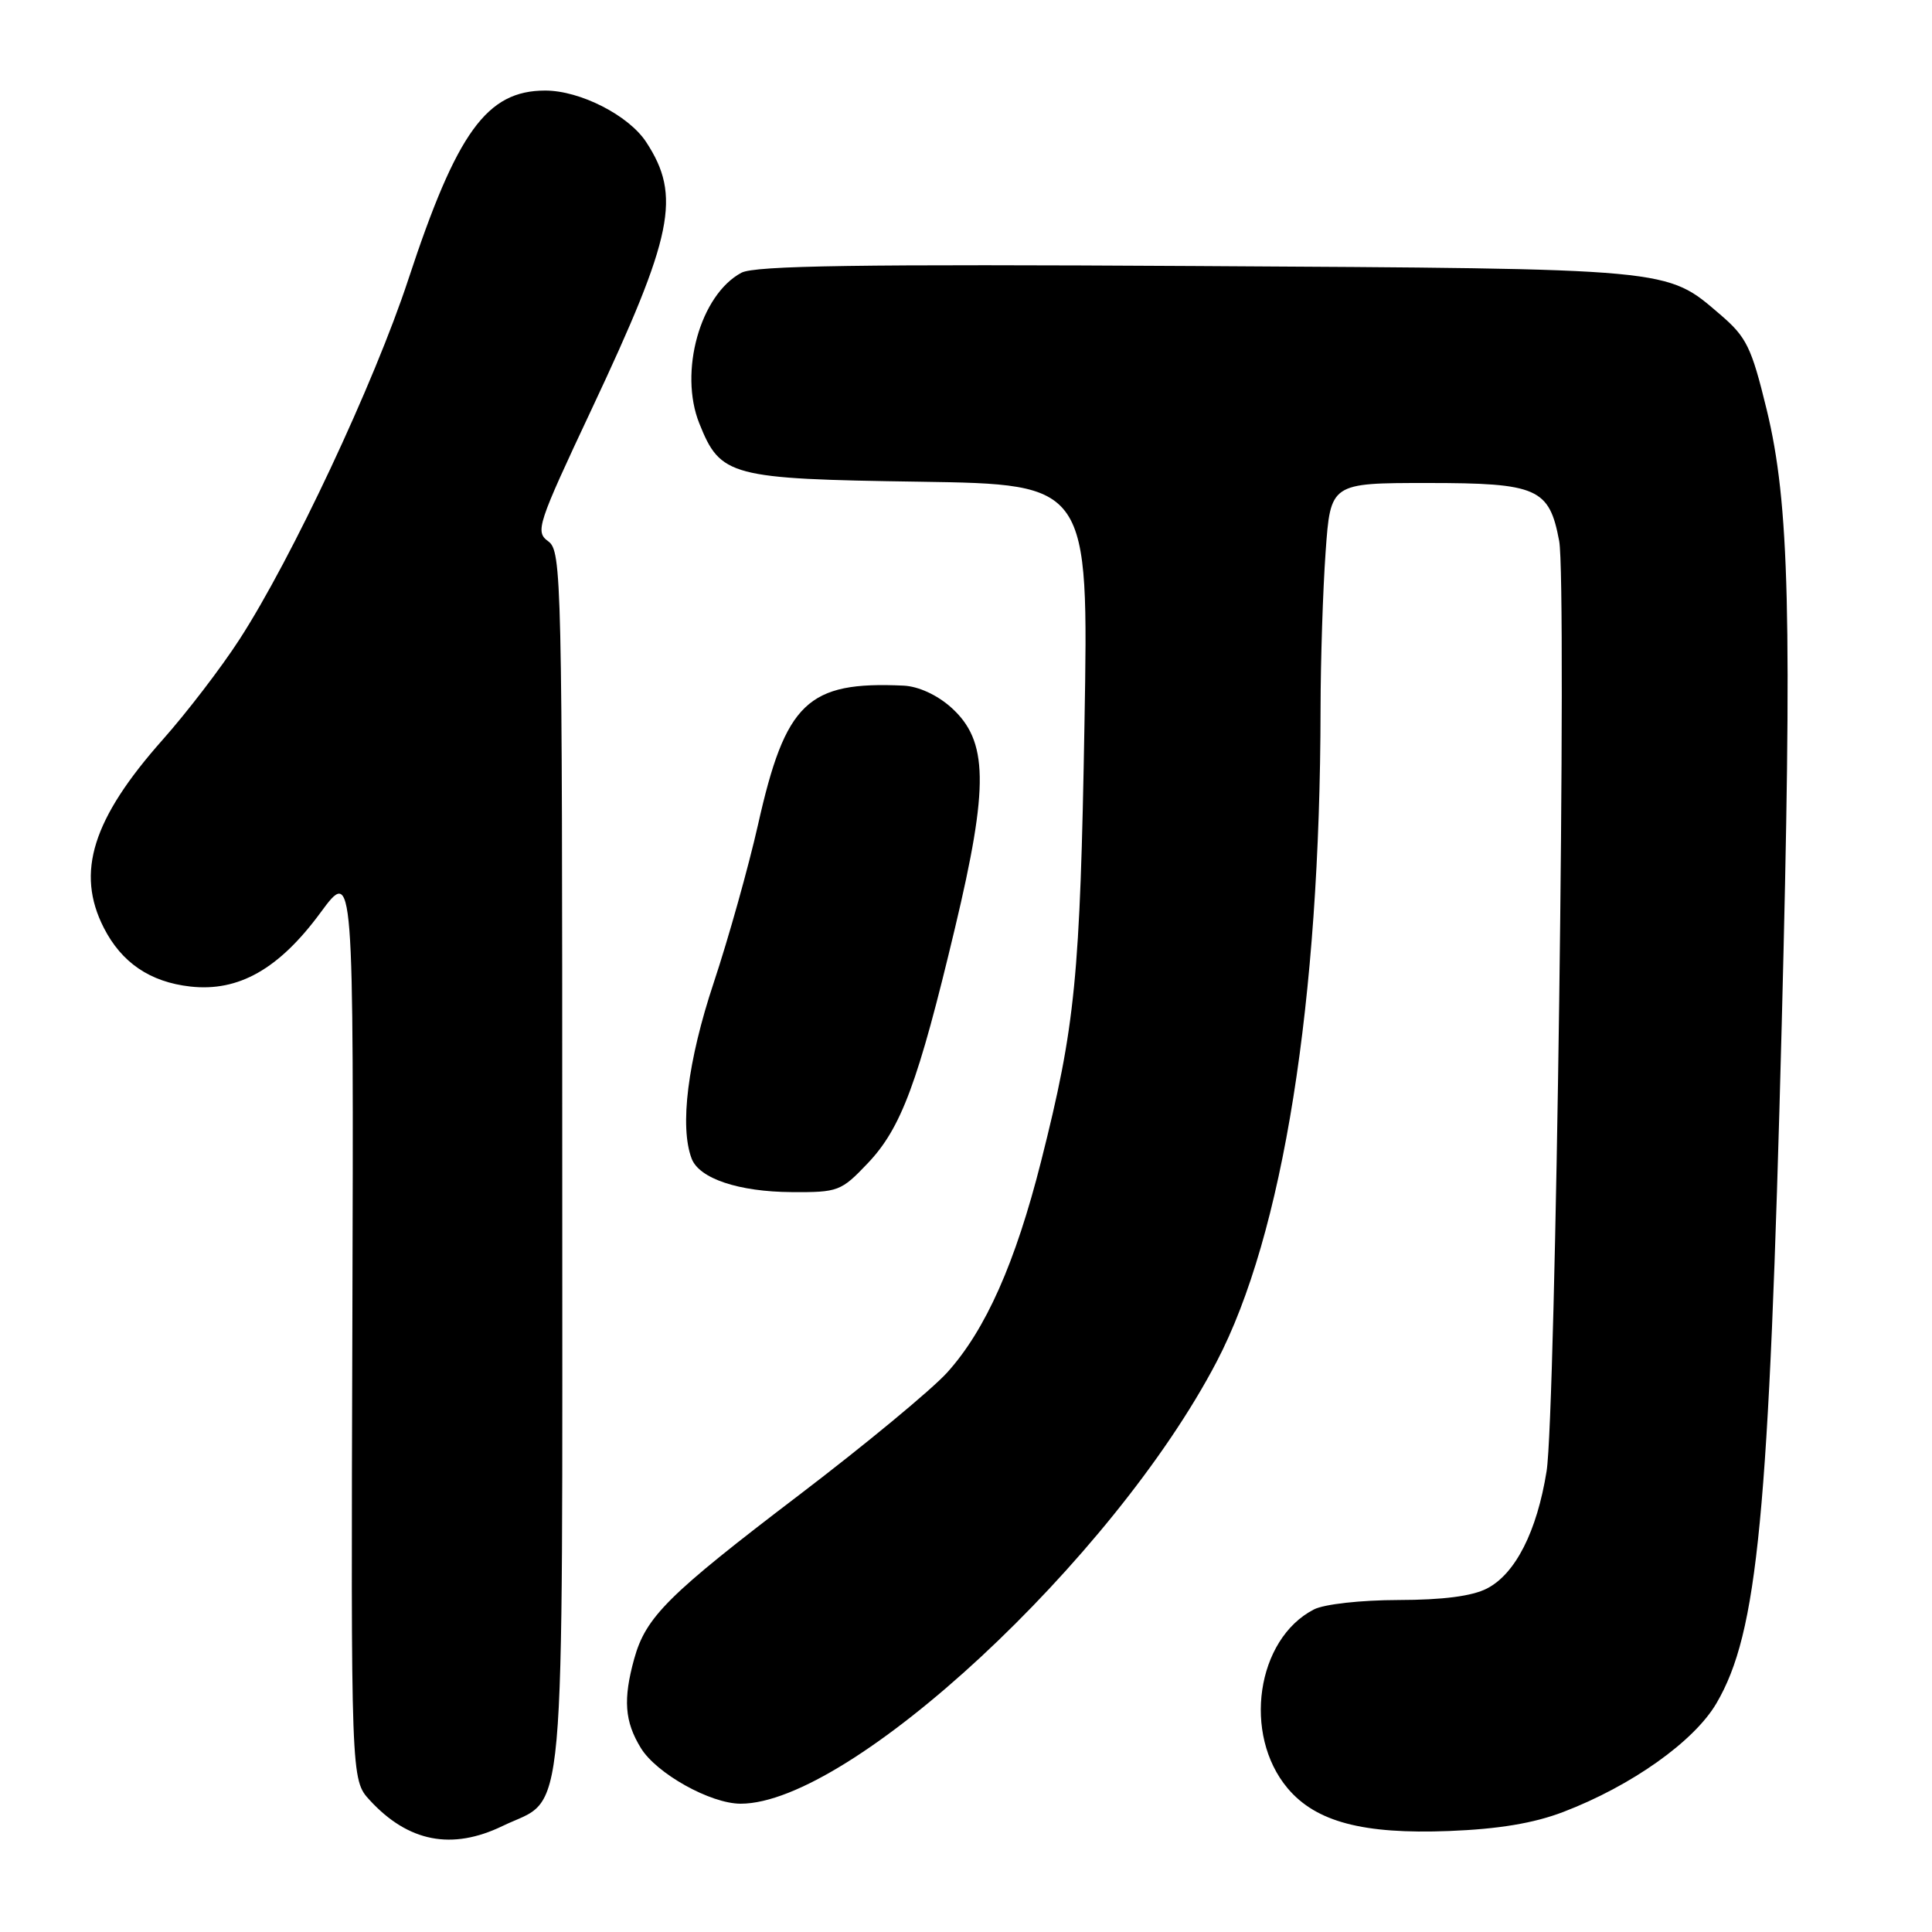 <?xml version="1.0" encoding="UTF-8" standalone="no"?>
<!DOCTYPE svg PUBLIC "-//W3C//DTD SVG 1.1//EN" "http://www.w3.org/Graphics/SVG/1.1/DTD/svg11.dtd" >
<svg xmlns="http://www.w3.org/2000/svg" xmlns:xlink="http://www.w3.org/1999/xlink" version="1.1" viewBox="0 0 256 256">
 <g >
 <path fill="currentColor"
d=" M 66.60 241.95 C 75.13 237.82 74.50 244.85 74.50 153.79 C 74.50 76.40 74.42 73.03 72.65 71.73 C 70.89 70.45 71.20 69.53 78.41 54.19 C 89.23 31.18 90.30 25.96 85.62 18.82 C 83.30 15.28 76.87 12.00 72.25 12.00 C 64.51 12.00 60.54 17.47 54.10 37.04 C 49.61 50.70 38.64 74.08 31.71 84.76 C 29.31 88.47 24.75 94.42 21.57 98.00 C 12.25 108.50 10.02 115.61 13.75 122.93 C 16.11 127.56 19.88 130.12 25.21 130.72 C 31.61 131.44 36.97 128.40 42.46 120.94 C 46.87 114.95 46.87 114.95 46.69 175.39 C 46.50 235.82 46.50 235.82 49.00 238.54 C 54.10 244.08 59.88 245.20 66.60 241.95 Z  M 207.15 240.09 C 216.17 236.64 224.48 230.75 227.44 225.69 C 232.92 216.33 234.40 200.93 236.09 135.67 C 237.48 81.61 237.12 66.71 234.09 54.26 C 232.07 45.98 231.43 44.67 227.94 41.68 C 220.73 35.51 222.00 35.62 158.52 35.25 C 113.92 34.99 100.01 35.19 98.24 36.14 C 92.78 39.06 89.93 49.28 92.66 56.10 C 95.47 63.13 96.69 63.46 121.88 63.83 C 144.25 64.17 144.25 64.17 143.70 95.83 C 143.12 129.55 142.49 135.89 137.96 153.84 C 134.55 167.34 130.60 176.22 125.51 181.86 C 123.47 184.12 114.66 191.41 105.93 198.06 C 88.53 211.31 85.59 214.23 84.04 219.78 C 82.55 225.17 82.76 228.10 84.91 231.61 C 86.97 235.00 94.14 239.00 98.14 239.00 C 112.65 239.00 147.50 206.65 161.20 180.46 C 170.00 163.65 174.93 132.67 174.98 93.90 C 174.99 87.53 175.29 78.19 175.65 73.15 C 176.30 64.00 176.30 64.00 189.15 64.00 C 203.74 64.00 205.29 64.68 206.60 71.69 C 207.63 77.18 206.14 187.47 204.93 194.95 C 203.65 202.93 200.80 208.54 197.04 210.48 C 195.07 211.50 191.19 212.00 185.30 212.01 C 180.31 212.02 175.46 212.56 174.10 213.26 C 166.48 217.18 164.63 229.84 170.62 236.96 C 174.37 241.41 180.60 243.06 192.00 242.62 C 198.59 242.36 203.23 241.59 207.15 240.09 Z  M 114.98 154.14 C 119.42 149.47 121.66 143.45 126.53 123.01 C 131.05 104.08 130.95 98.16 126.04 93.75 C 124.18 92.08 121.69 90.94 119.73 90.85 C 107.00 90.26 104.08 93.05 100.44 109.28 C 99.17 114.90 96.53 124.32 94.57 130.22 C 91.12 140.59 90.03 149.30 91.65 153.53 C 92.66 156.17 97.90 157.92 104.90 157.96 C 111.06 158.00 111.45 157.85 114.98 154.14 Z "/>
</g>
</svg>